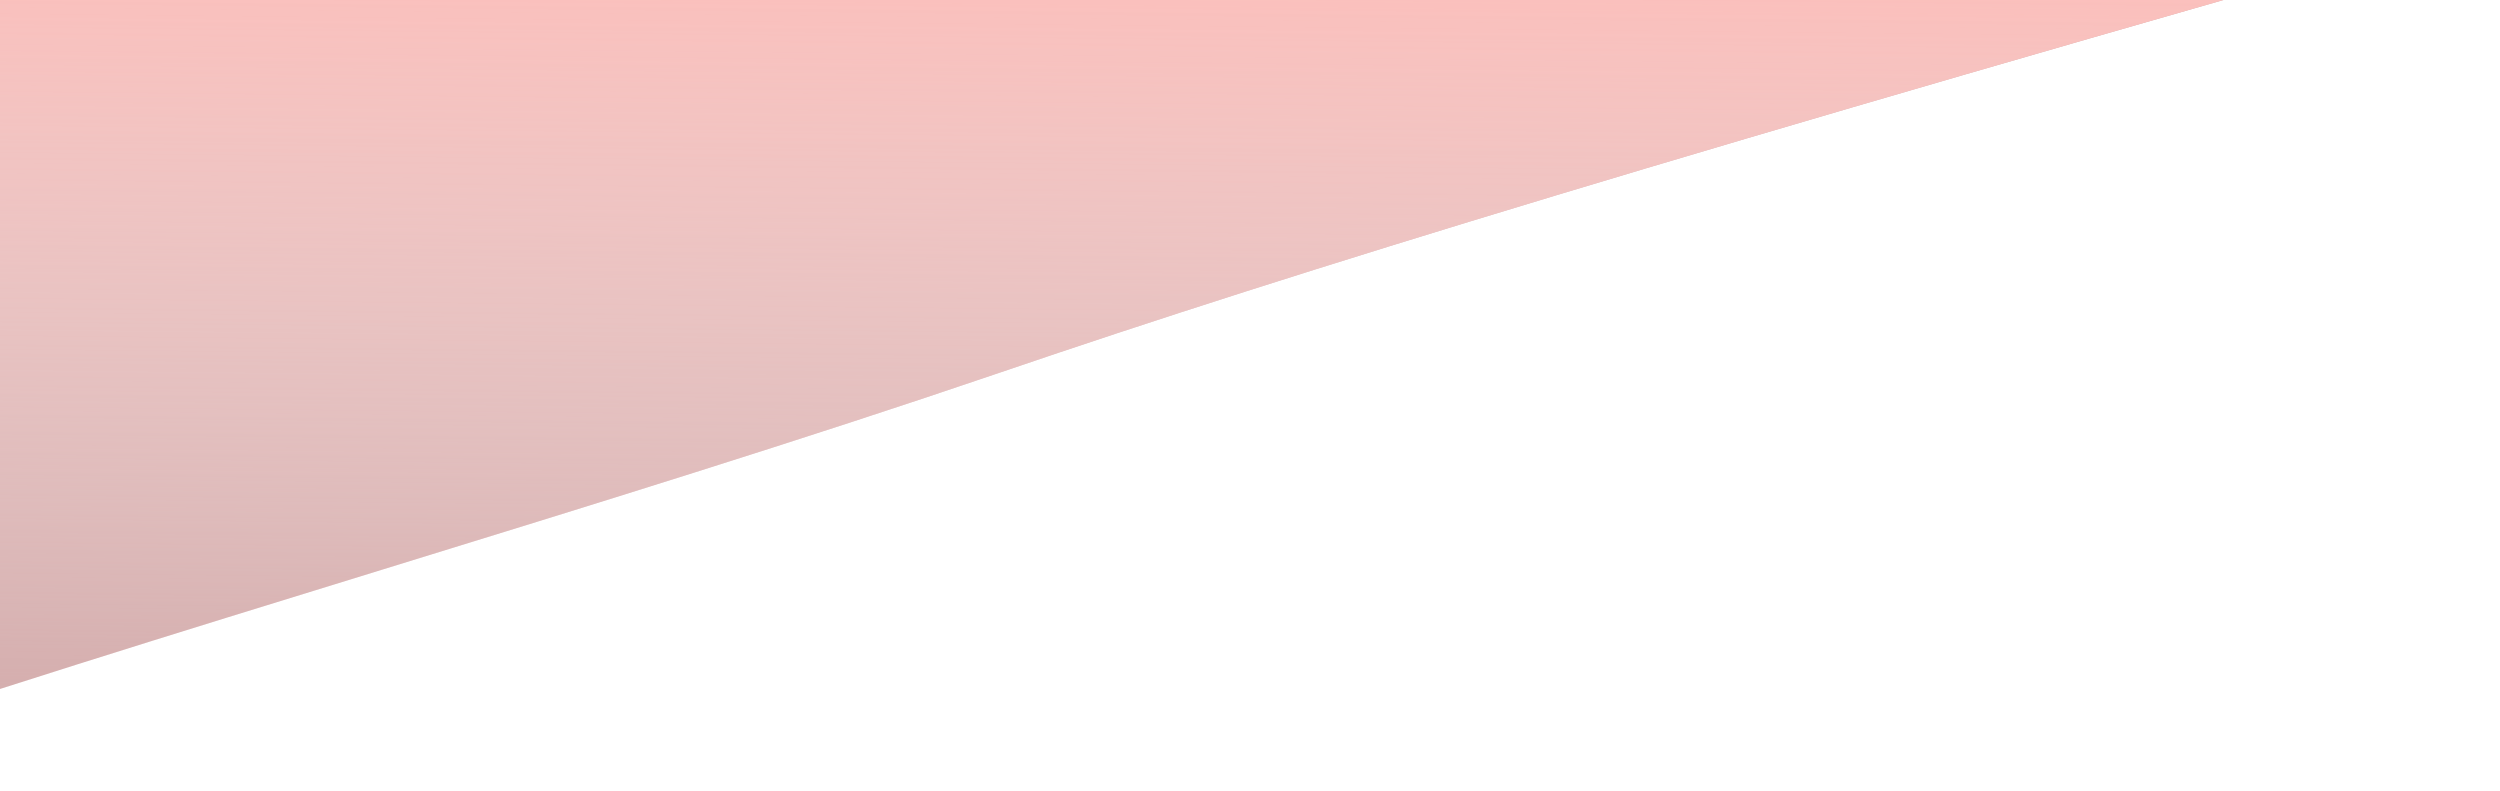 <svg width="411" height="130" viewBox="0 0 411 130" fill="none" xmlns="http://www.w3.org/2000/svg">
<path d="M164.596 61.185C98.617 83.695 25.86 103.999 -35 124.83C-34.719 97.759 -33.878 16.542 -33.566 -13.661C31.606 -12.986 441.171 -21.505 413.5 -13.661C275.37 25.493 213.724 44.423 164.596 61.185Z" fill="url(#paint0_linear)"/>
<path d="M164.596 61.185C98.617 83.695 25.86 103.999 -35 124.83C-34.719 97.759 -33.878 16.542 -33.566 -13.661C31.606 -12.986 441.171 -21.505 413.5 -13.661C275.37 25.493 213.724 44.423 164.596 61.185Z" fill="url(#paint1_linear)"/>
<defs>
<linearGradient id="paint0_linear" x1="181.949" y1="-15.043" x2="180.477" y2="127.062" gradientUnits="userSpaceOnUse">
<stop offset="1" stop-color="#D1A7A7"/>
<stop offset="1" stop-color="white" stop-opacity="0"/>
</linearGradient>
<linearGradient id="paint1_linear" x1="181.949" y1="-15.043" x2="180.477" y2="127.062" gradientUnits="userSpaceOnUse">
<stop stop-color="#FFBCB8"/>
<stop offset="1" stop-color="white" stop-opacity="0"/>
</linearGradient>
</defs>
</svg>
